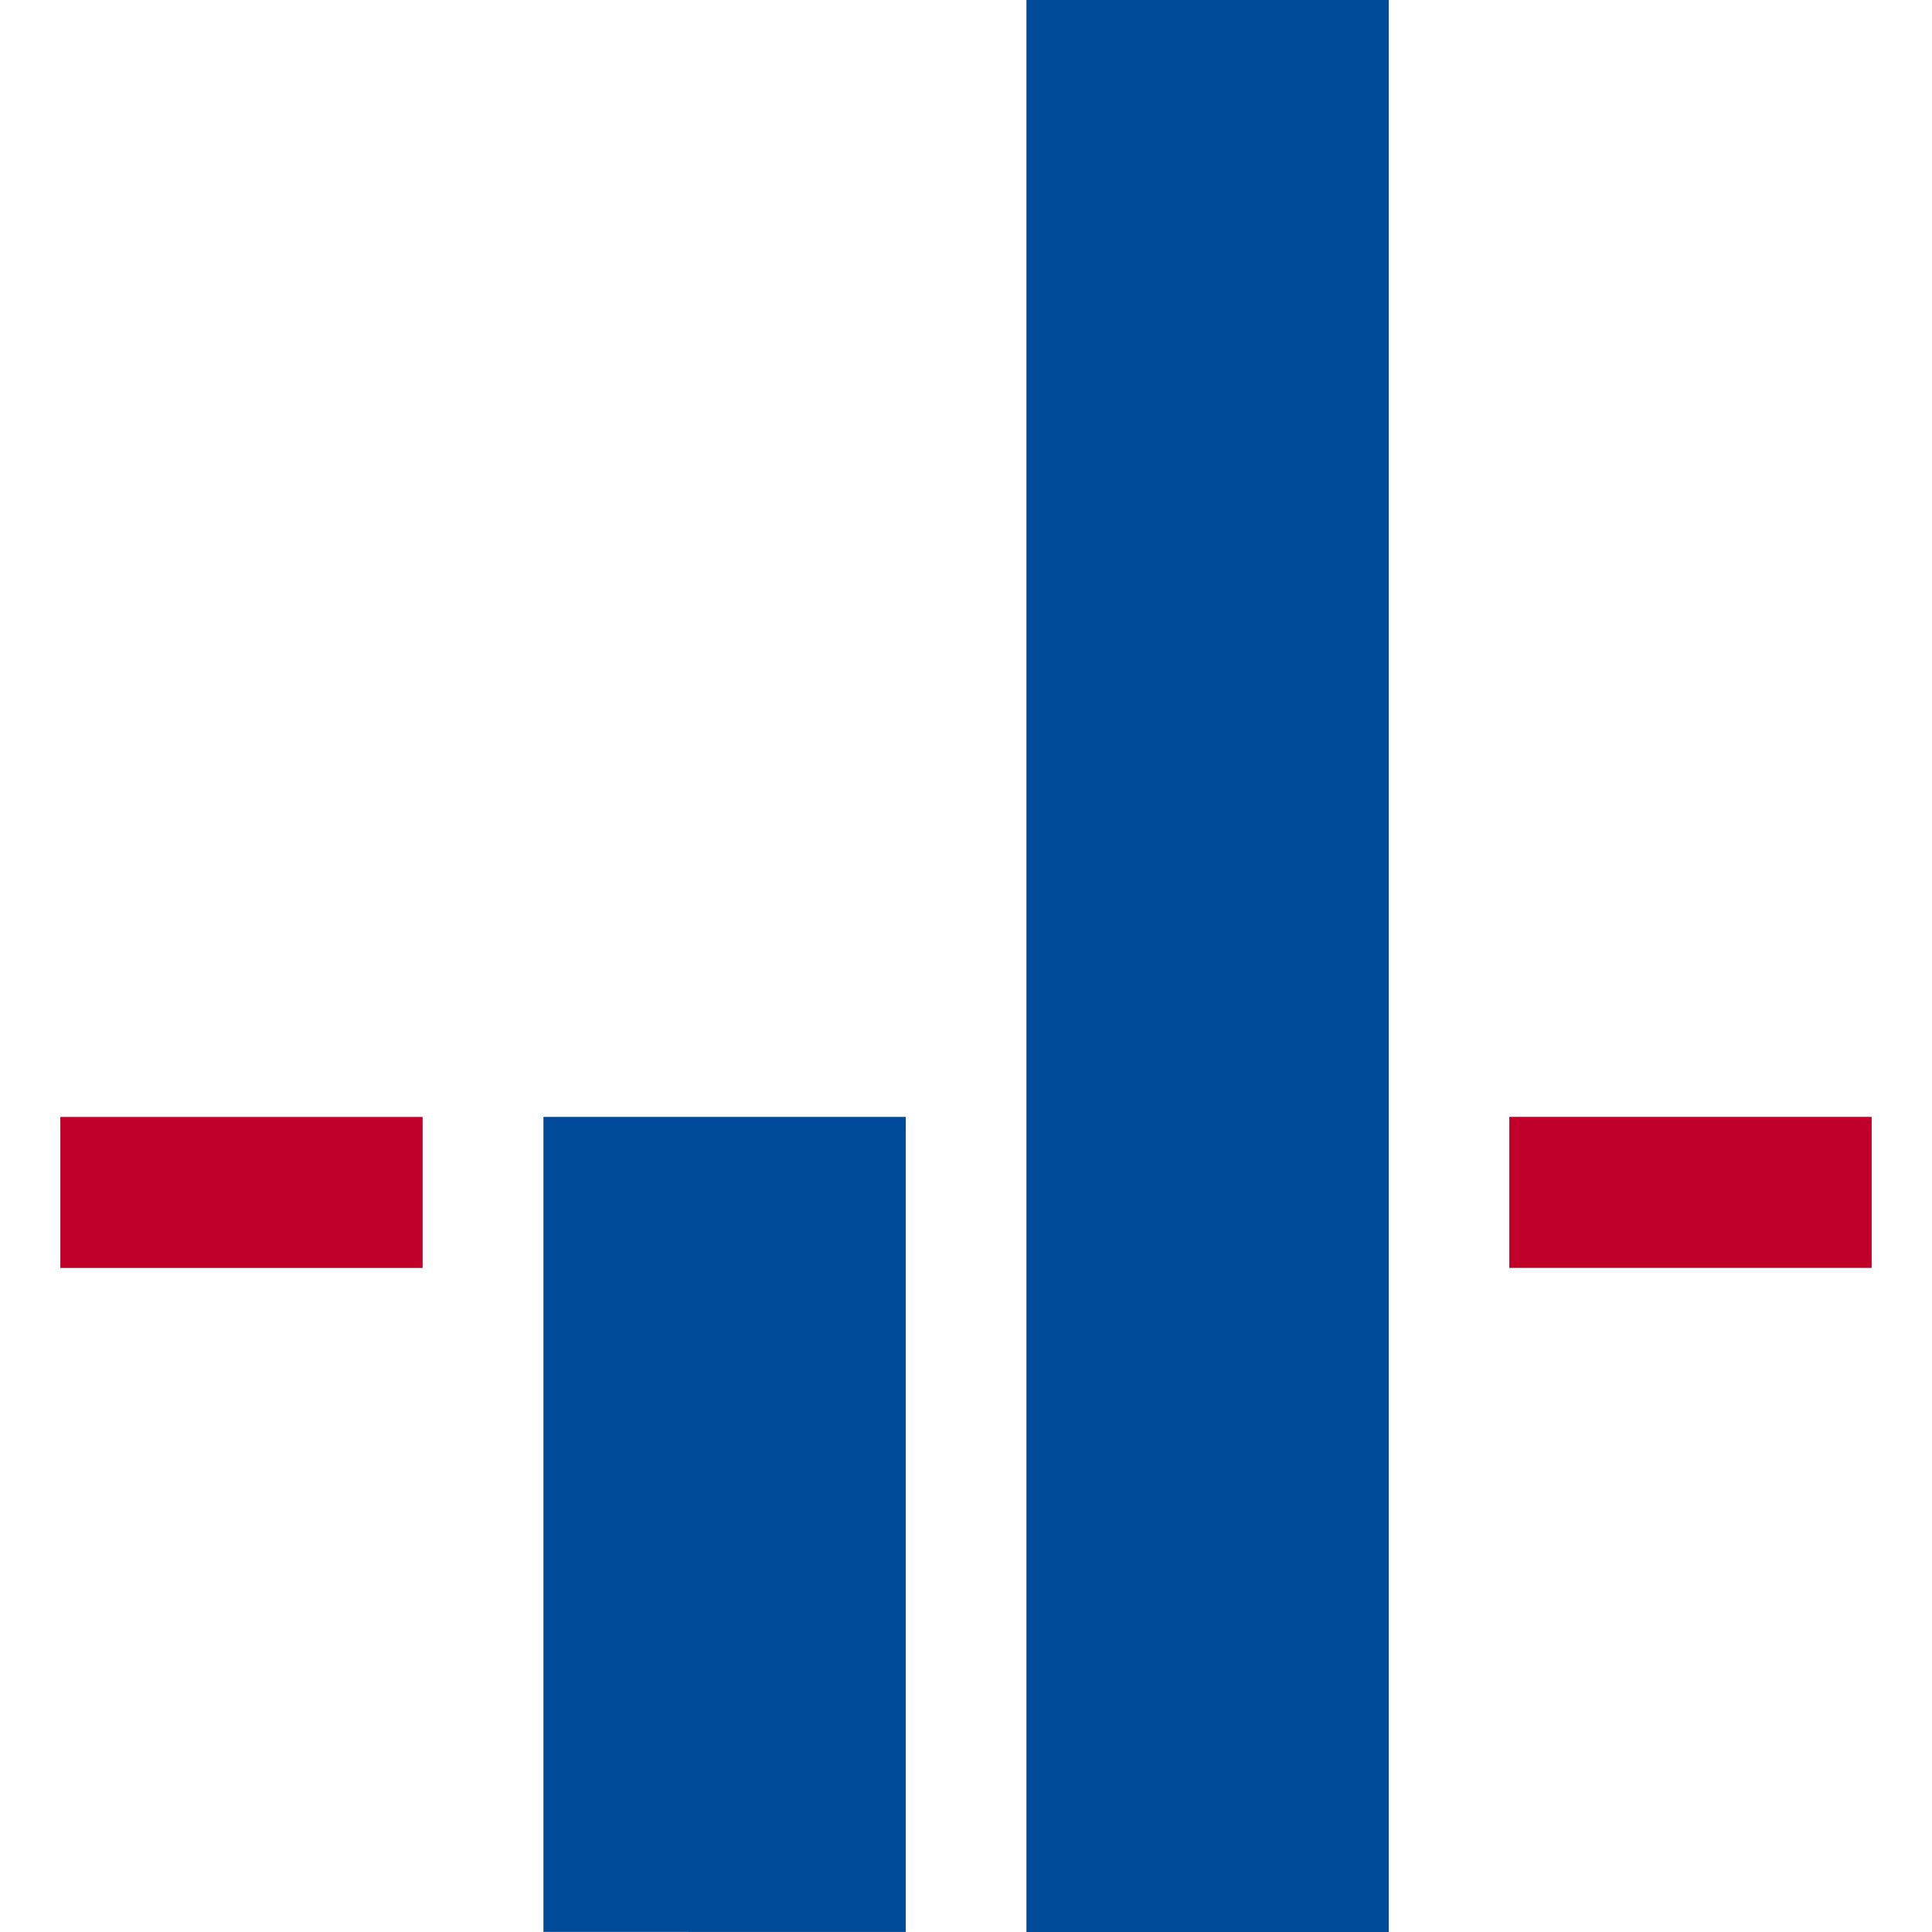 <svg viewBox="0 0 64 64" xmlns="http://www.w3.org/2000/svg" fill-rule="evenodd" clip-rule="evenodd" stroke-linejoin="round" stroke-miterlimit="2"><style>@media (prefers-color-scheme:dark){g&gt;g&gt;g&gt;rect{fill:white!important}}</style><g id="unifreiburg" transform="scale(.25)"><path fill="none" d="M0 0h256v256H0z"/><clipPath id="_clip1"><path d="M0 0h256v256H0z"/></clipPath><g clip-path="url(#_clip1)"><path fill="#004b99" d="M6.95-.121h2.174v14.132H6.95z" transform="matrix(22.084 0 0 18.116 -17.476 2.192)"/><path fill="#004b99" d="M4.052 7.926h2.174v6.224H4.052z" transform="matrix(22.084 0 0 17.351 -17.476 10.473)"/><path fill="#c1002a" d="M10.087 7.844h2.174v.906h-2.174z" transform="translate(-22.769 -25.232) scale(22.084)"/><path fill="#c1002a" d="M.96 7.915h2.391v.906H.96z" transform="matrix(20.076 0 0 22.084 -11.277 -26.793)"/></g></g></svg>